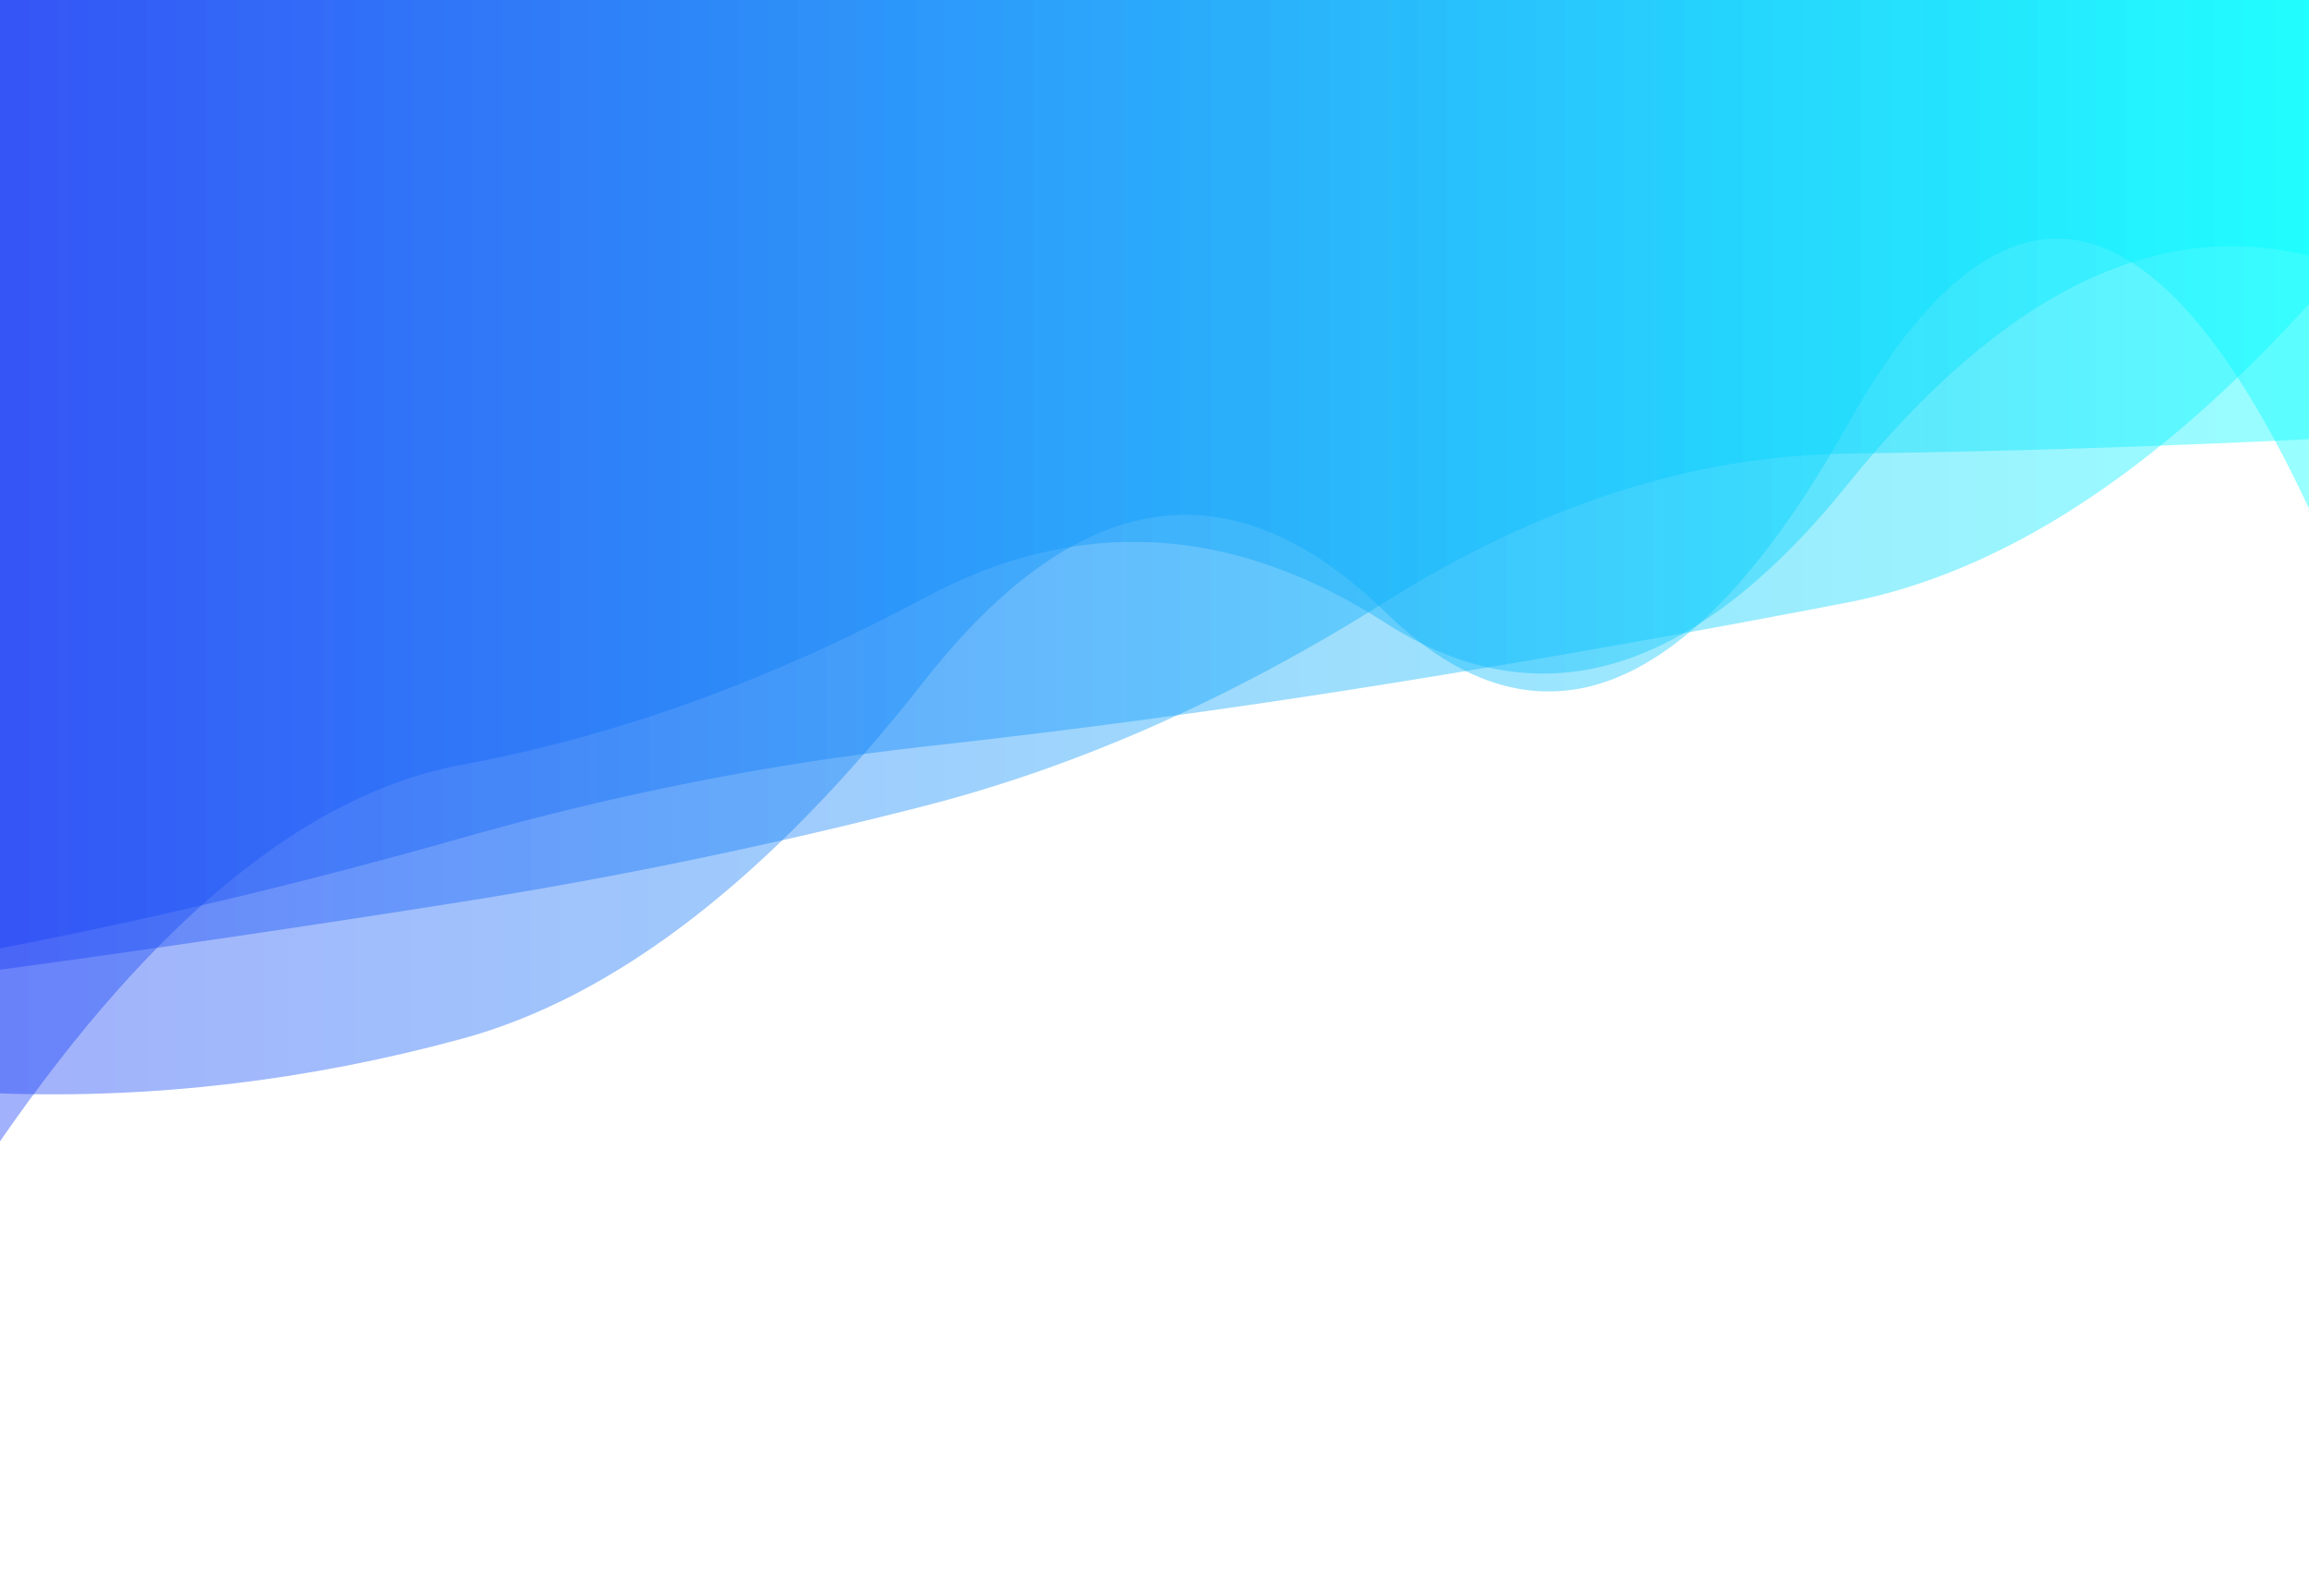 <svg xmlns="http://www.w3.org/2000/svg" viewBox="0 0 1570 1085" preserveAspectRatio="xMidYMid" width="1570" height="1085" xmlns:xlink="http://www.w3.org/1999/xlink" style="shape-rendering:auto;display:block;background-position-x:0%;background-position-y:0%;background-size:auto;background-origin:padding-box;background-clip:border-box;background:scroll rgba(0, 0, 0, 0) none  repeat;width:1570px;height:1085px;;animation:none"><g><linearGradient y2="0" y1="0" x2="1" x1="0" id="lg-z7bsp91q5xd"><stop offset="0" stop-color="#163af5"></stop>

  
<stop offset="1" stop-color="#00ffff"></stop></linearGradient>
<path opacity="0.4" fill="url(#lg-z7bsp91q5xd)" d="M 0 0 L 0 776.06 Q 157 548.95 314 519.99 T 628 406.75 T 942 423.5 T 1256 329.7 T 1570 173.93 L 1570 0 Z" style="fill:url('#lg-z7bsp91q5xd');opacity:0.4;;animation:none"></path>
<path opacity="0.4" fill="url(#lg-z7bsp91q5xd)" d="M 0 0 L 0 644.808 Q 157 614.464 314 569.748 T 628 507.696 T 942 465.19 T 1256 409.71 T 1570 206.648 L 1570 0 Z" style="fill:url('#lg-z7bsp91q5xd');opacity:0.4;;animation:none"></path>
<path opacity="0.4" fill="url(#lg-z7bsp91q5xd)" d="M 0 0 L 0 659.355 Q 157 638 314 613.18 T 628 548.16 T 942 409.225 T 1256 308.425 T 1570 298.615 L 1570 0 Z" style="fill:url('#lg-z7bsp91q5xd');opacity:0.4;;animation:none"></path>
<path opacity="0.4" fill="url(#lg-z7bsp91q5xd)" d="M 0 0 L 0 743.455 Q 157 748.971 314 706.328 T 628 463.562 T 942 416.2 T 1256 289.271 T 1570 345.807 L 1570 0 Z" style="fill:url('#lg-z7bsp91q5xd');opacity:0.4;;animation:none"></path>
<g></g></g><!-- [ldio] generated by https://loading.io --></svg>
